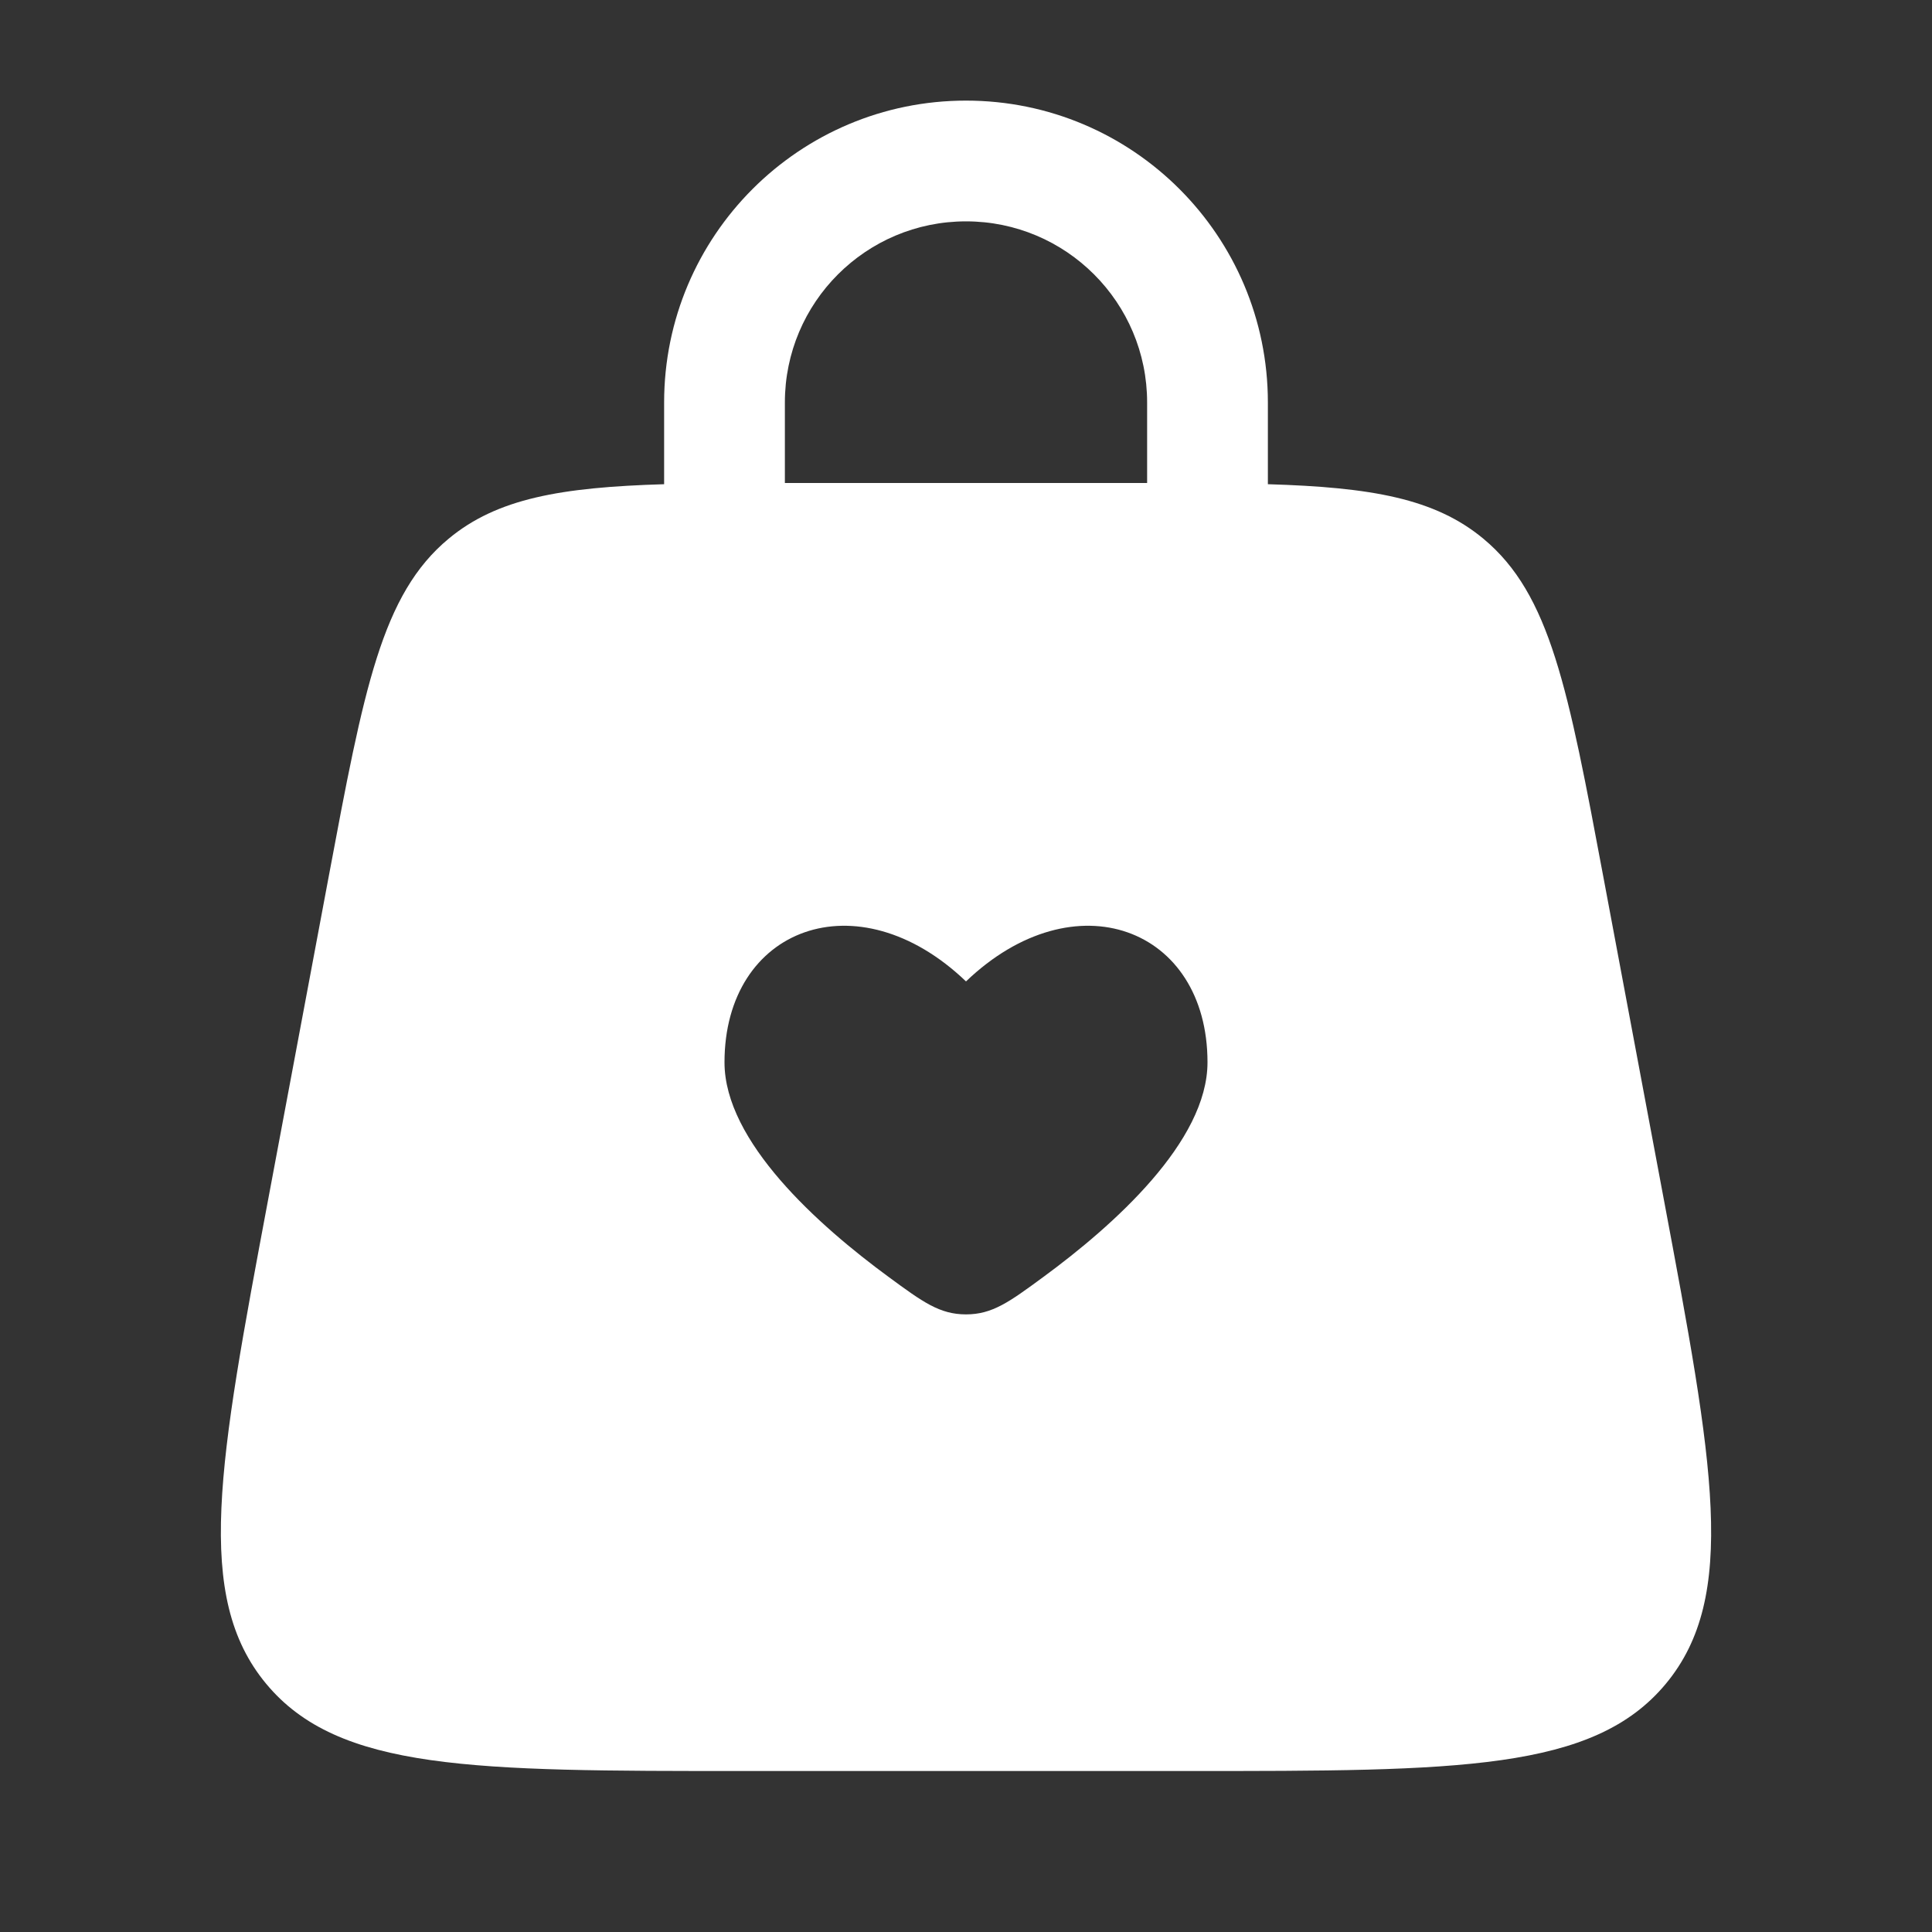 <svg width="40" height="40" viewBox="0 0 40 40" fill="none" xmlns="http://www.w3.org/2000/svg">
<rect x="0" y="0" width="40" height="40" fill="#333333" stroke="none"/>
<path fill-rule="evenodd" clip-rule="evenodd" d="M13.75 10.025C13.75 10.017 13.75 10.008 13.75 10V8.333C13.75 4.882 16.548 2.083 20 2.083C23.452 2.083 26.25 4.882 26.25 8.333V10C26.25 10.008 26.25 10.017 26.25 10.025C28.395 10.089 29.708 10.321 30.71 11.152C32.099 12.305 32.465 14.256 33.196 18.157L34.446 24.824C35.475 30.31 35.989 33.053 34.49 34.86C32.99 36.667 30.199 36.667 24.617 36.667H15.383C9.801 36.667 7.01 36.667 5.51 34.86C4.011 33.053 4.525 30.31 5.554 24.824L6.804 18.157C7.535 14.256 7.901 12.305 9.29 11.152C10.292 10.321 11.605 10.089 13.75 10.025ZM16.25 8.333C16.25 6.262 17.929 4.583 20 4.583C22.071 4.583 23.75 6.262 23.75 8.333V10C23.75 10 23.75 10 23.75 10C23.625 10 23.497 10 23.367 10H16.633C16.503 10 16.375 10 16.25 10C16.25 10 16.25 10 16.25 10V8.333ZM15 21.995C15 23.635 16.941 25.369 18.405 26.443C19.104 26.956 19.454 27.213 20 27.213C20.546 27.213 20.896 26.956 21.595 26.443C23.059 25.369 25 23.635 25 21.994C25 19.206 22.25 18.165 20 20.319C17.75 18.165 15 19.206 15 21.995Z" fill="white"/>
</svg>

